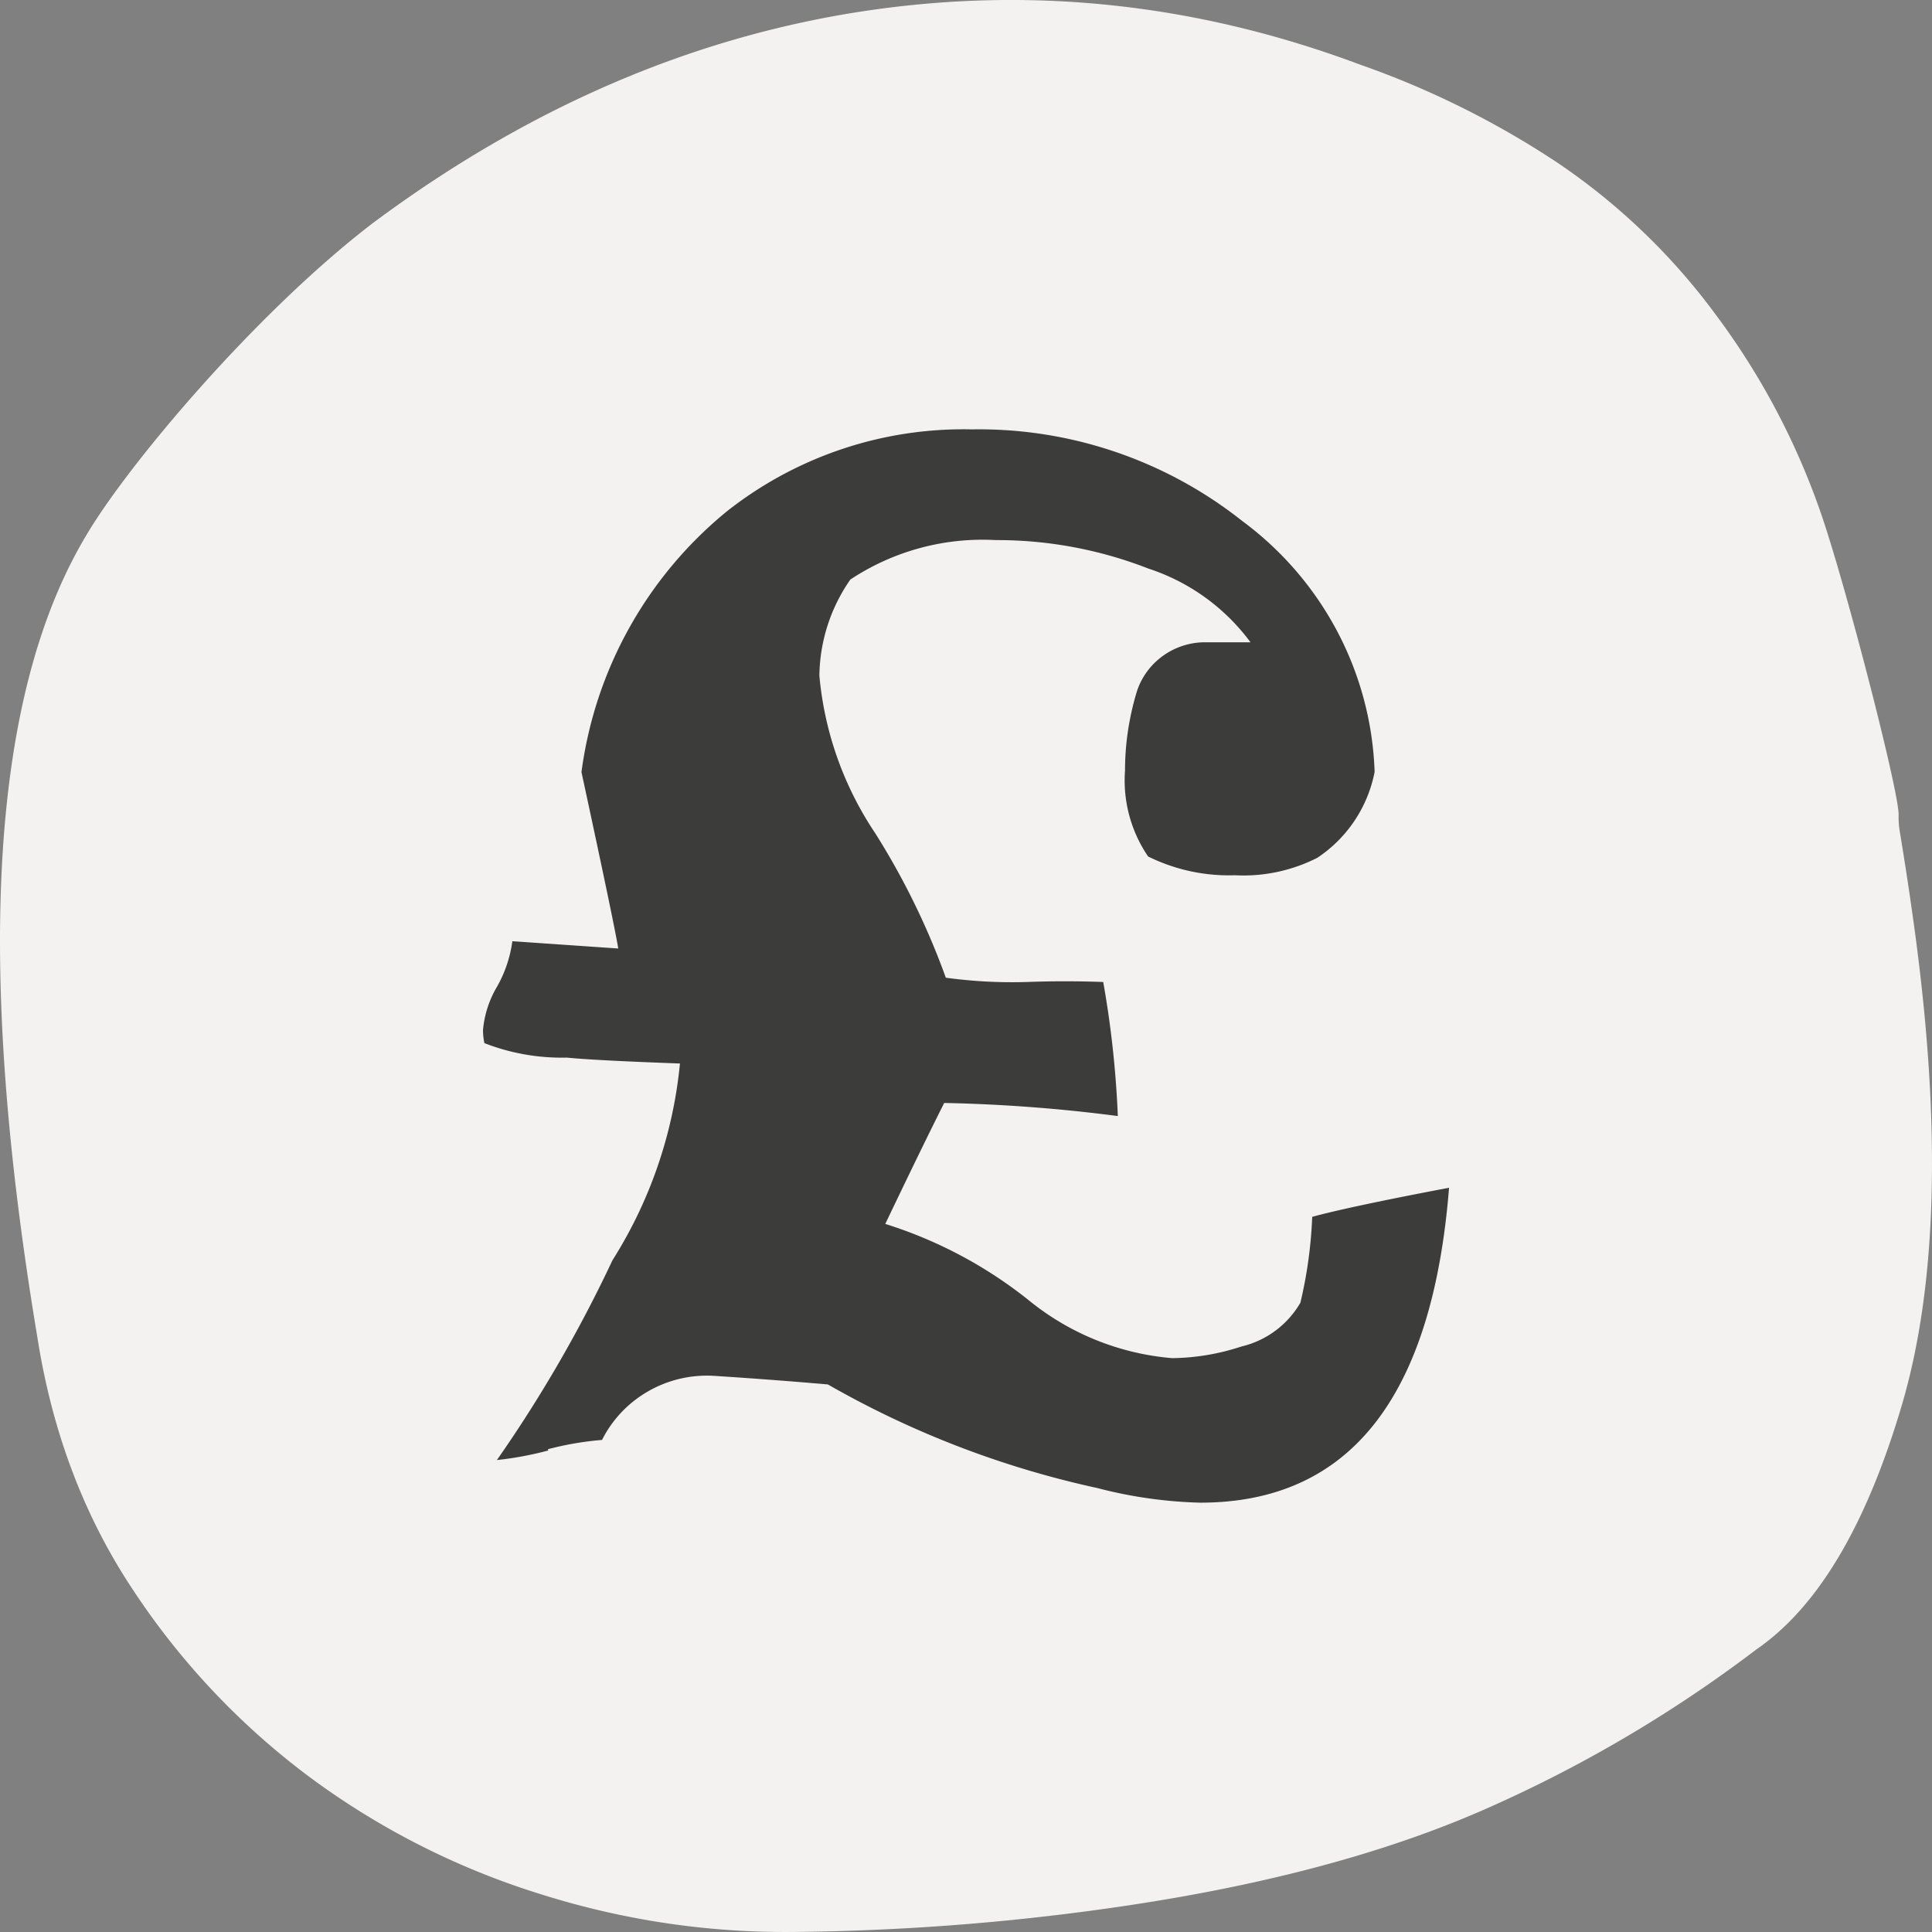 <svg xmlns="http://www.w3.org/2000/svg" width="36" height="36" fill="none">
  <rect width="100%" height="100%" fill="#808080" stroke="none"/>
  <path d="M16.12.204c-3.226.484-6.286 1.803-9.178 3.957-2.165 1.658-4.555 4.49-5.335 5.815-1.776 2.962-2.08 7.941-.911 14.94.278 1.777.875 3.35 1.792 4.724a13.866 13.866 0 0 0 3.284 3.475 14.378 14.378 0 0 0 4.248 2.163c1.558.497 3.15.738 4.777.721 2.076-.02 4.15-.183 6.222-.494 2.58-.387 4.778-.976 6.593-1.767a24.954 24.954 0 0 0 5.122-3.008c1.14-.787 2.04-2.303 2.703-4.544.662-2.242.74-5.207.234-8.898a62.48 62.48 0 0 0-.274-1.809 1.58 1.58 0 0 1-.019-.293c.01-.429-.978-4.256-1.44-5.599a13.59 13.59 0 0 0-1.967-3.723 12.002 12.002 0 0 0-2.935-2.822 16.523 16.523 0 0 0-3.682-1.834C22.32.071 19.244-.263 16.12.204Z" fill="#F3F2F1"/>
  <path d="M10.219 27.027a6.34 6.34 0 0 1-.96.179 25.24 25.24 0 0 0 2.153-3.722 8.359 8.359 0 0 0 1.258-3.667c-1.021-.038-1.723-.072-2.11-.11a3.968 3.968 0 0 1-1.534-.27A1.188 1.188 0 0 1 9 19.194c.025-.283.113-.557.258-.803a2.35 2.35 0 0 0 .289-.853l1.973.136c-.038-.25-.266-1.346-.685-3.287a7.547 7.547 0 0 1 2.718-4.866 7.11 7.11 0 0 1 4.552-1.52A7.898 7.898 0 0 1 23.15 9.71a6.098 6.098 0 0 1 1.77 2.059 6.04 6.04 0 0 1 .694 2.615 2.49 2.49 0 0 1-1.068 1.6 3.037 3.037 0 0 1-1.538.325 3.392 3.392 0 0 1-1.615-.35 2.515 2.515 0 0 1-.43-1.6c0-.498.075-.992.219-1.469.085-.265.252-.497.478-.662.226-.166.499-.257.78-.26h.861a3.849 3.849 0 0 0-1.904-1.374 7.744 7.744 0 0 0-2.838-.53 4.458 4.458 0 0 0-2.714.735 3.196 3.196 0 0 0-.577 1.792 6.277 6.277 0 0 0 1.042 2.937 13.88 13.88 0 0 1 1.314 2.69 9.09 9.09 0 0 0 1.508.08 19.46 19.46 0 0 1 1.425 0c.147.826.238 1.66.272 2.498a29.512 29.512 0 0 0-3.235-.244c-.256.507-.622 1.258-1.098 2.254a8.23 8.23 0 0 1 2.662 1.413 4.865 4.865 0 0 0 2.683 1.088c.44-.005.875-.079 1.292-.217a1.729 1.729 0 0 0 1.098-.816 8.304 8.304 0 0 0 .22-1.6c.457-.125 1.307-.306 2.55-.542C26.69 26.044 25.145 28 22.365 28a8.403 8.403 0 0 1-1.92-.273 17.632 17.632 0 0 1-5.019-1.93 95.076 95.076 0 0 0-2.153-.162 2.2 2.2 0 0 0-1.206.296c-.365.212-.66.524-.849.9-.342.028-.68.086-1.012.174" fill="#3C3C3B"/>
</svg>
